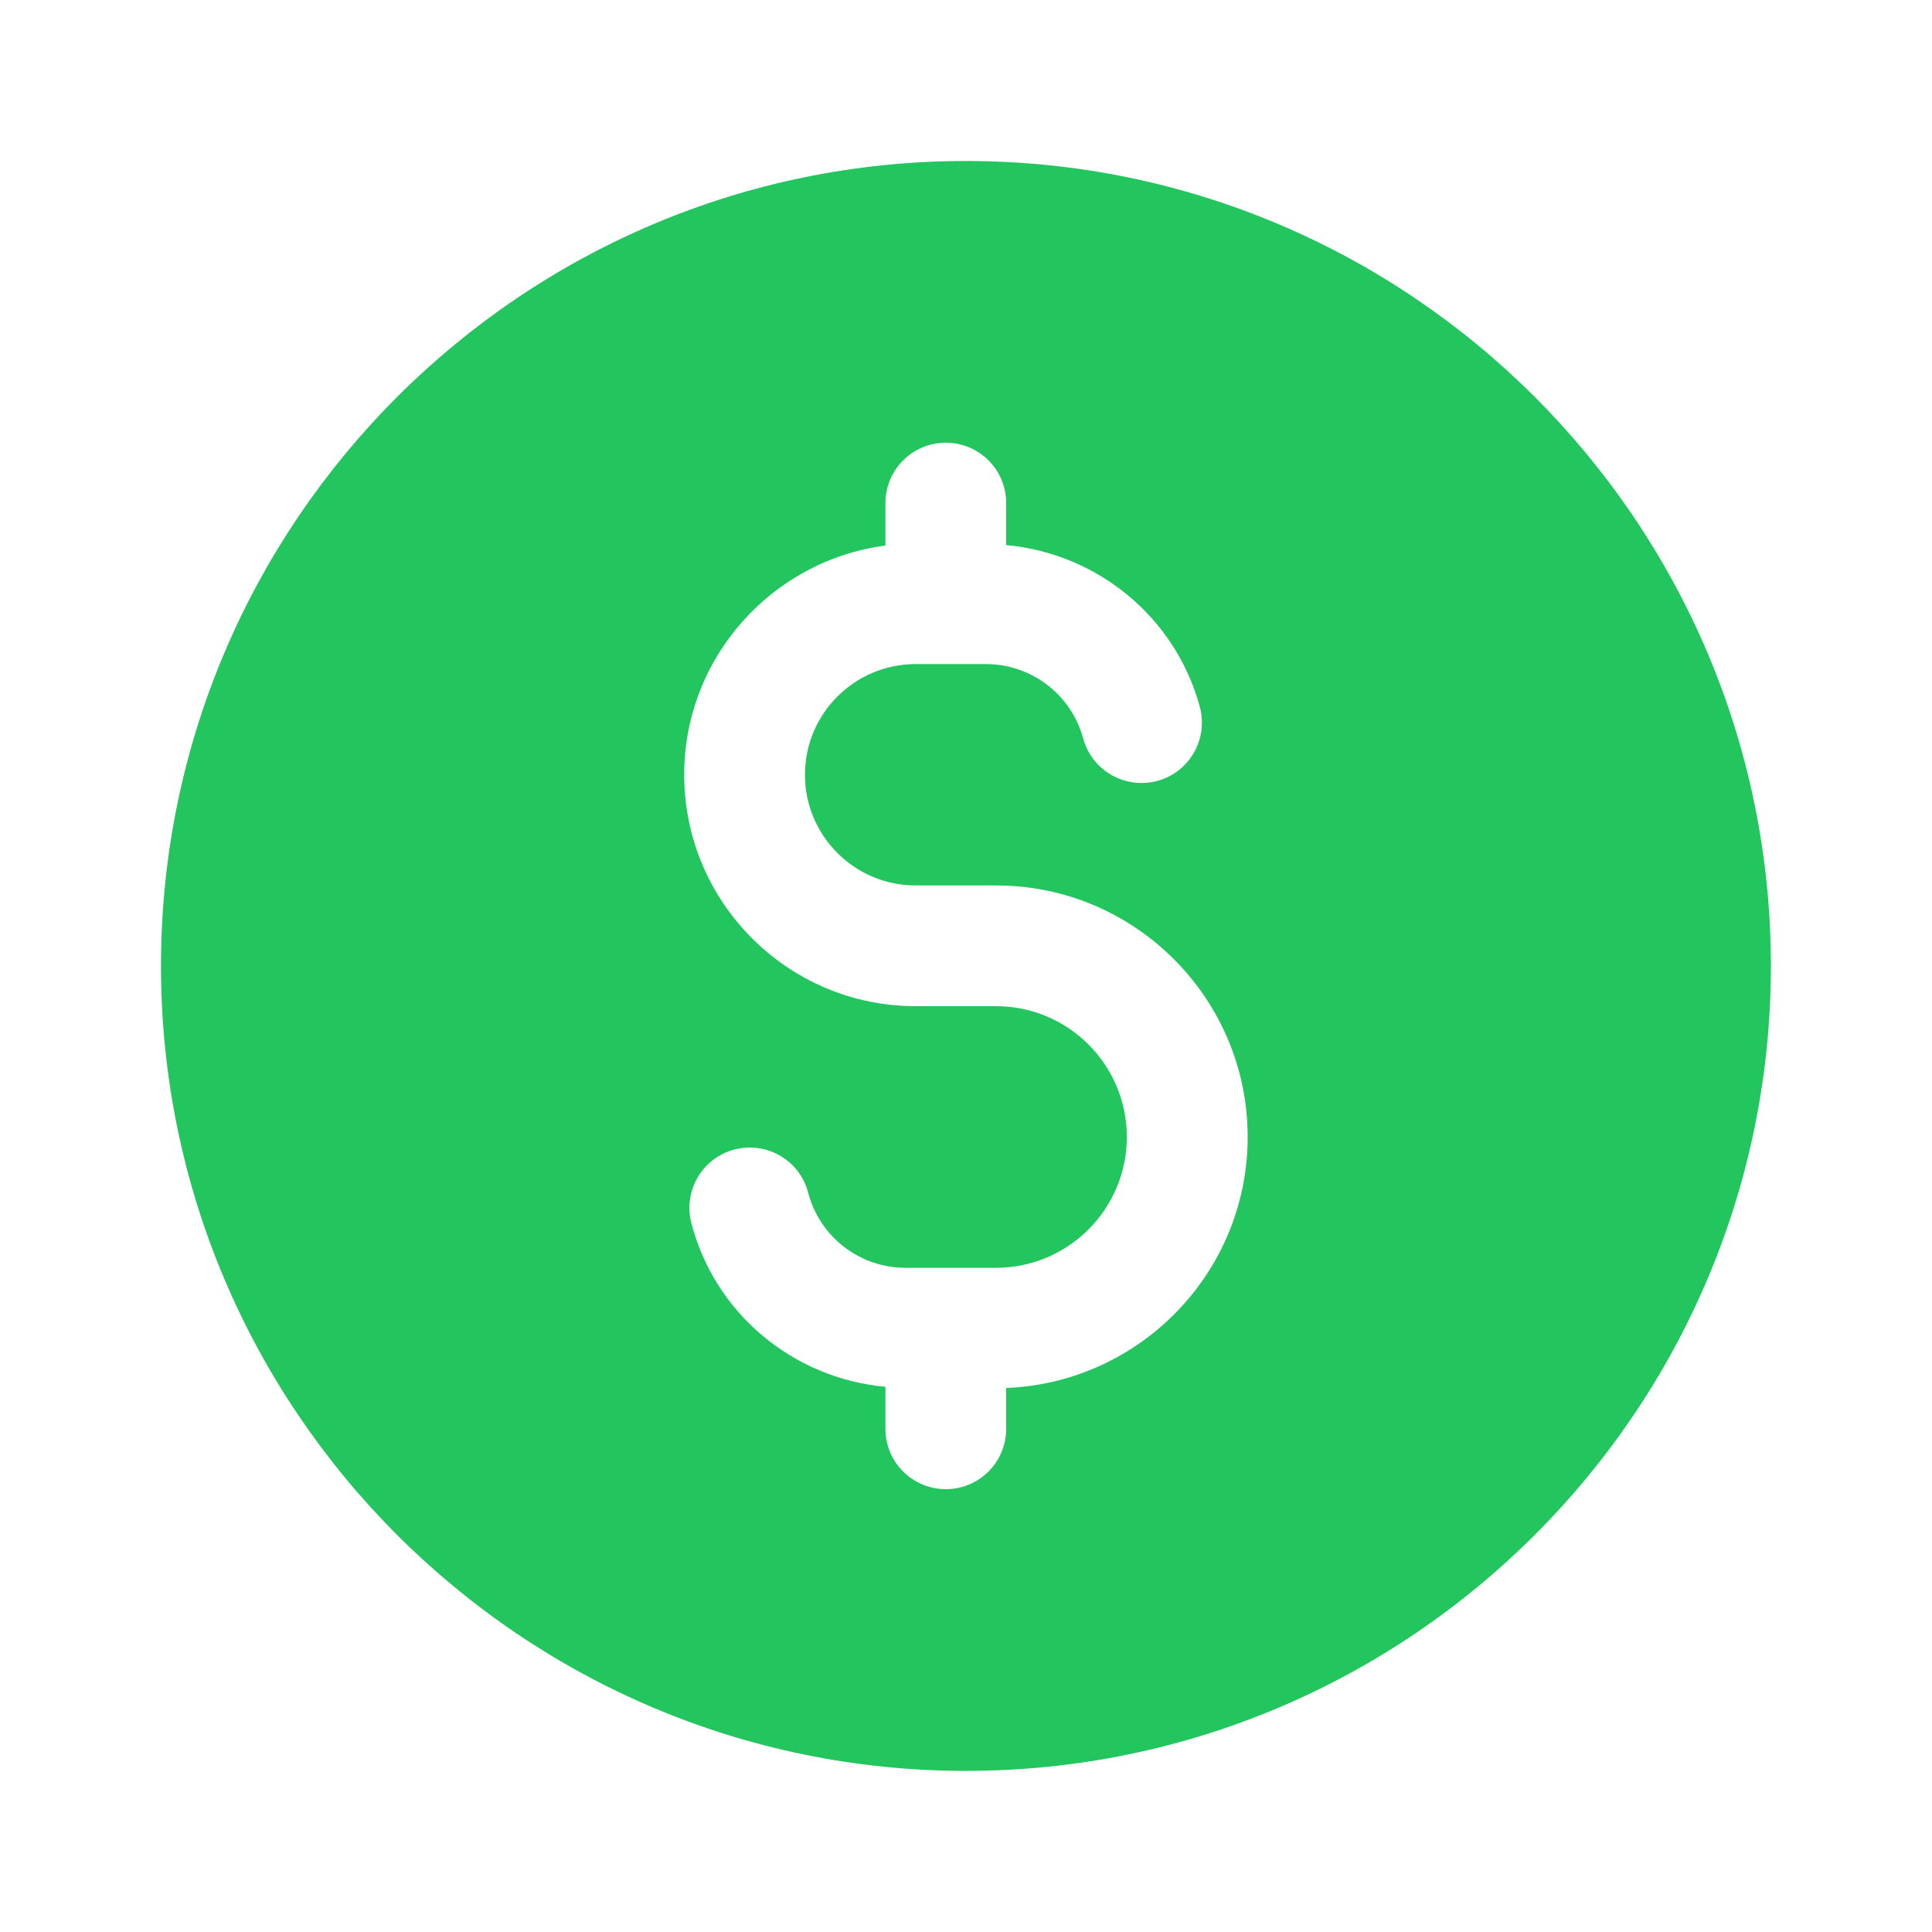 <svg xmlns="http://www.w3.org/2000/svg" xmlns:xlink="http://www.w3.org/1999/xlink"
    viewBox="0,0,256,256" width="32px" height="32px" fill-rule="nonzero">
    <g fill="#22c55e" fill-rule="nonzero" stroke="none" stroke-width="1" stroke-linecap="butt"
        stroke-linejoin="miter" stroke-miterlimit="10" stroke-dasharray="" stroke-dashoffset="0"
        font-family="none" font-weight="none" font-size="none" text-anchor="none"
        style="mix-blend-mode: normal">
        <g transform="scale(5.333,5.333)">
            <path
                d="M24,4c-11.028,0 -20,8.972 -20,20c0,11.028 8.972,20 20,20c11.028,0 20,-8.972 20,-20c0,-11.028 -8.972,-20 -20,-20zM23.5,11c0.829,0 1.5,0.671 1.5,1.5v1.043c2.267,0.209 4.209,1.792 4.811,4.02c0.216,0.8 -0.257,1.624 -1.057,1.84c-0.804,0.213 -1.625,-0.258 -1.842,-1.057c-0.293,-1.086 -1.285,-1.846 -2.412,-1.846h-1.75c-1.517,0 -2.75,1.233 -2.75,2.75c0,1.517 1.233,2.75 2.75,2.75h2c3.446,0 6.25,2.804 6.25,6.25c0,3.362 -2.67,6.104 -6,6.236v1.014c0,0.829 -0.671,1.5 -1.5,1.5c-0.829,0 -1.5,-0.671 -1.5,-1.5v-1.043c-2.288,-0.21 -4.234,-1.811 -4.822,-4.066c-0.209,-0.802 0.27,-1.621 1.072,-1.83c0.805,-0.208 1.621,0.27 1.83,1.072c0.287,1.1 1.28,1.867 2.418,1.867h2.25c1.792,0 3.25,-1.458 3.25,-3.25c0,-1.792 -1.456,-3.25 -3.248,-3.25h-2c-3.17,0 -5.75,-2.58 -5.75,-5.75c0,-2.916 2.184,-5.326 5,-5.695v-1.055c0,-0.829 0.671,-1.5 1.5,-1.5z"></path>
        </g>
    </g>
</svg>